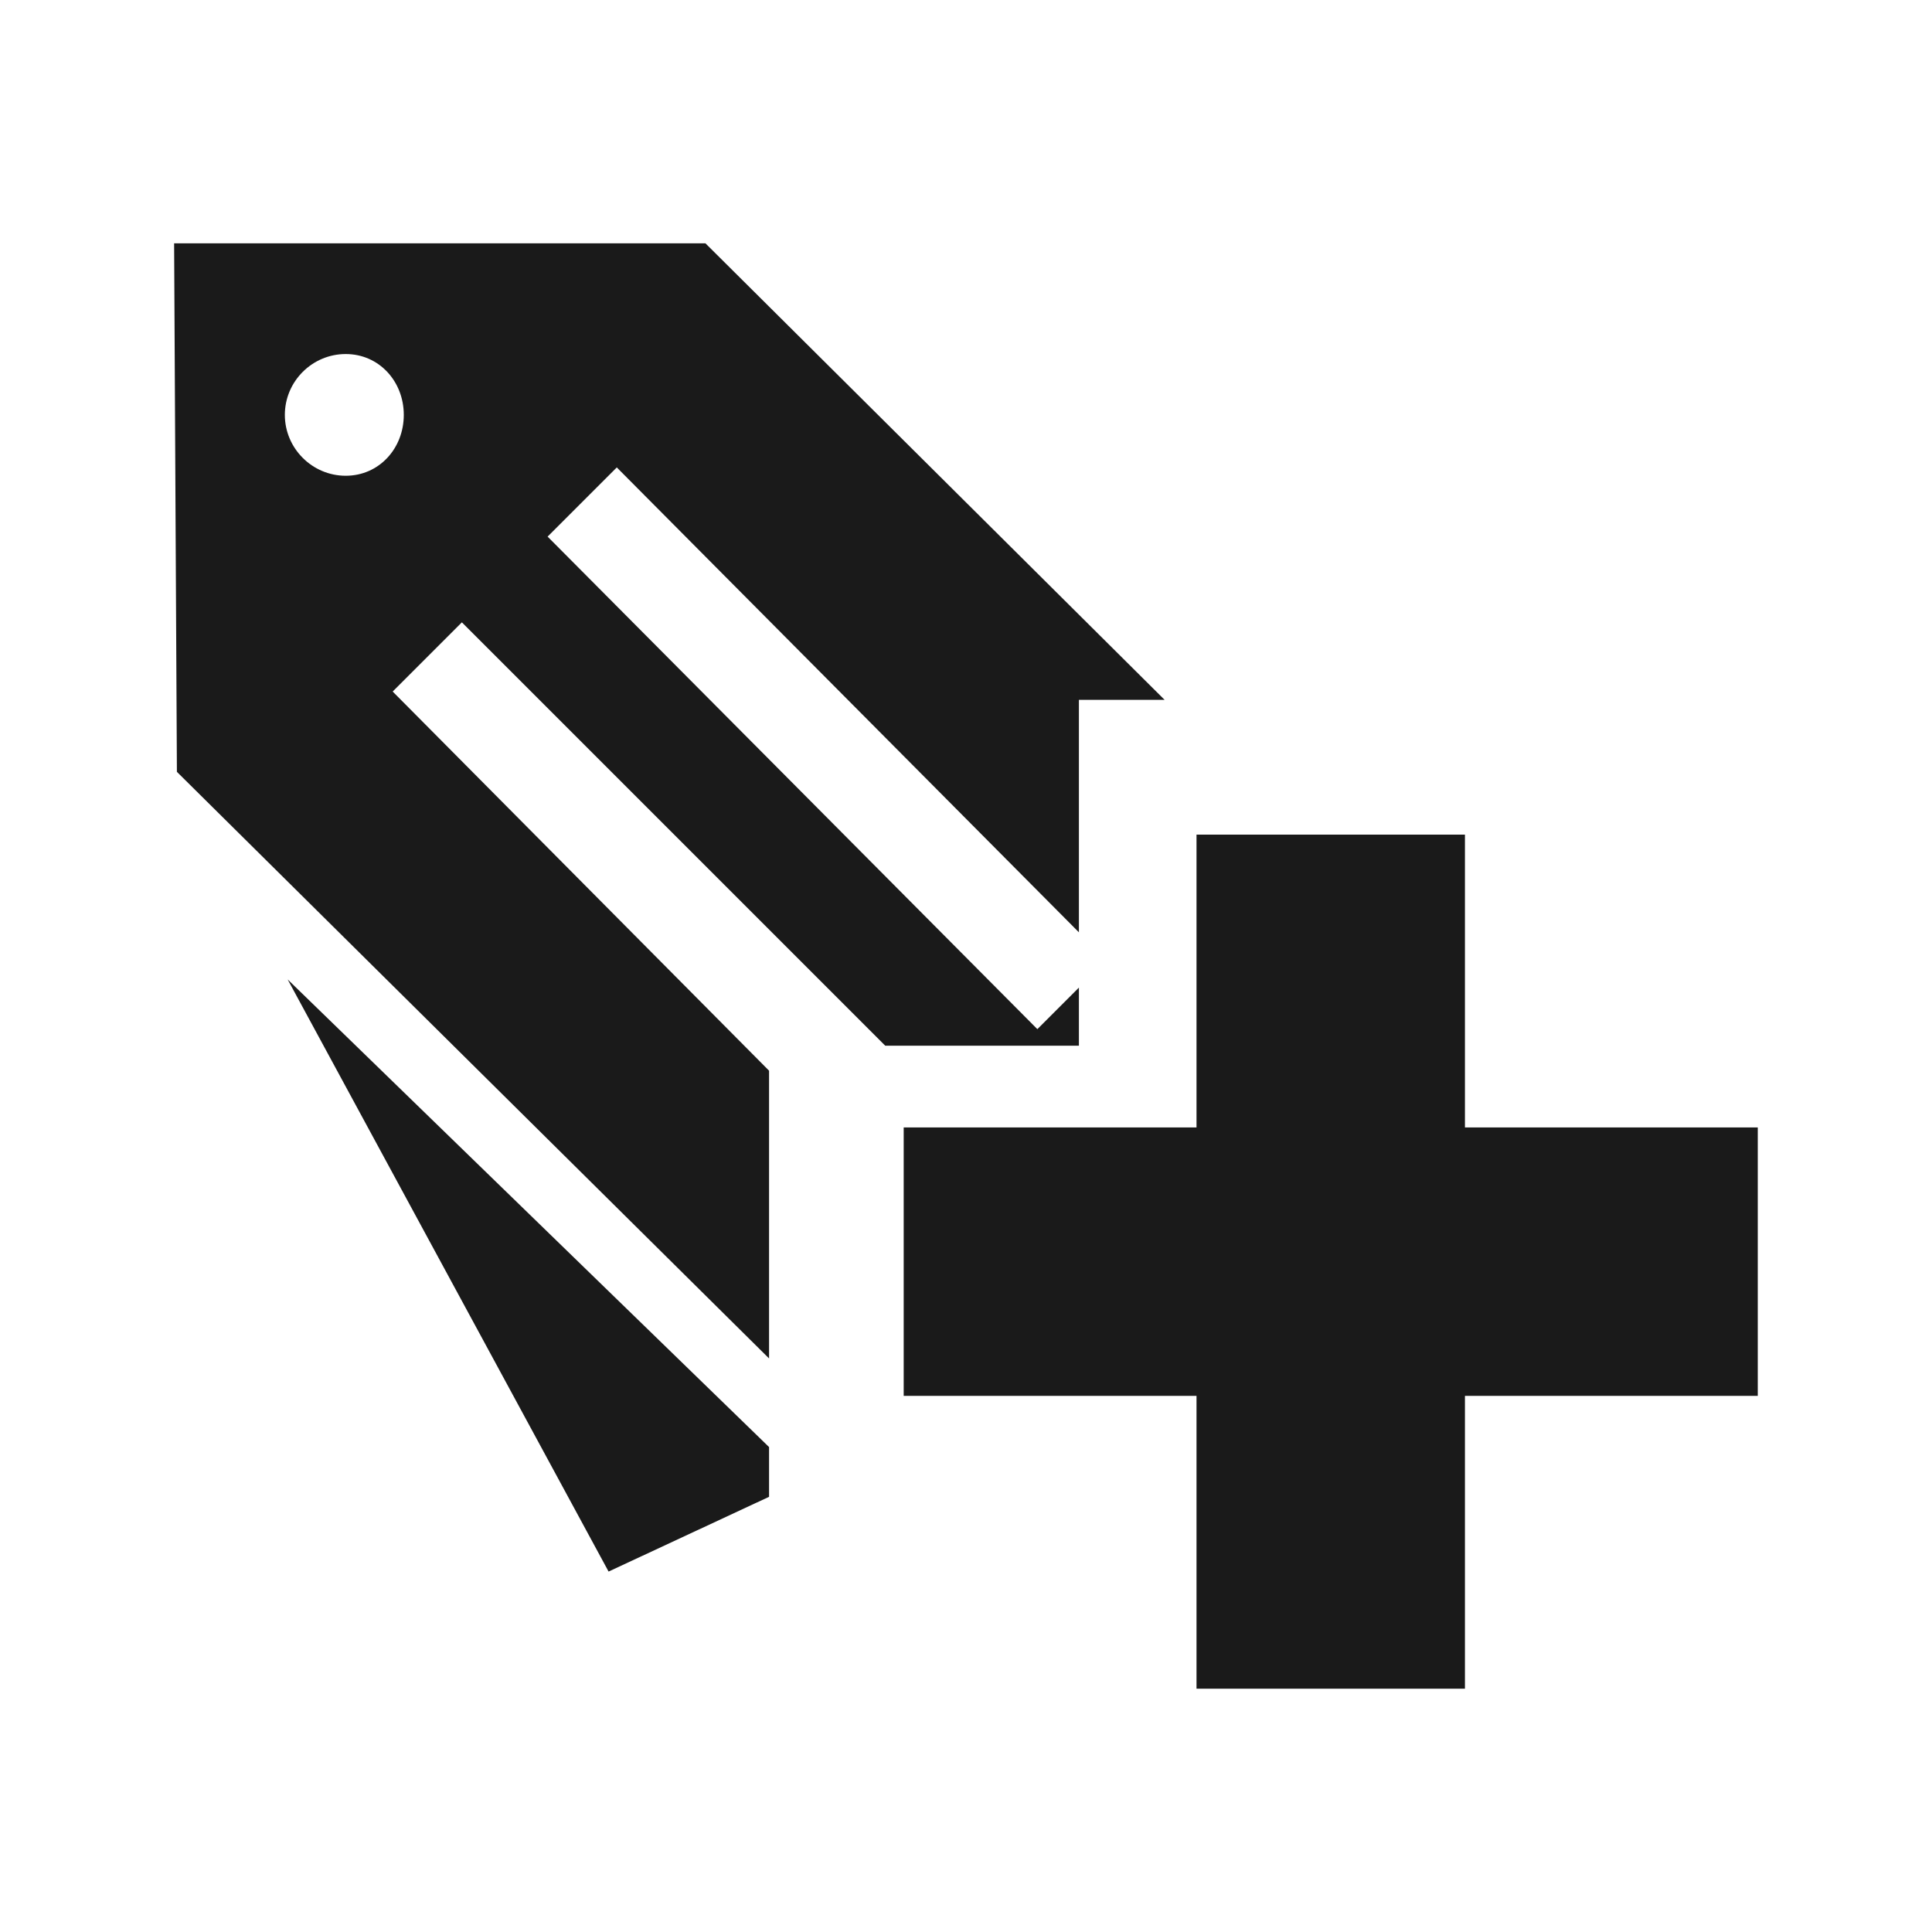 <?xml version="1.0" encoding="UTF-8" standalone="no"?>
<!-- Created with Inkscape (http://www.inkscape.org/) -->

<svg
   xmlns:dc="http://purl.org/dc/elements/1.1/"
   xmlns:cc="http://creativecommons.org/ns#"
   xmlns:rdf="http://www.w3.org/1999/02/22-rdf-syntax-ns#"
   xmlns:svg="http://www.w3.org/2000/svg"
   xmlns="http://www.w3.org/2000/svg"
   xmlns:sodipodi="http://sodipodi.sourceforge.net/DTD/sodipodi-0.dtd"
   xmlns:inkscape="http://www.inkscape.org/namespaces/inkscape"
   width="16px"
   height="16px"
   id="svg3279"
   version="1.1"
   inkscape:version="0.48+devel r12339"
   sodipodi:docname="tag-new.svg">
  <defs
     id="defs3281" />
  <sodipodi:namedview
     id="base"
     pagecolor="#ffffff"
     bordercolor="#666666"
     borderopacity="1.0"
     inkscape:pageopacity="0.0"
     inkscape:pageshadow="2"
     inkscape:zoom="22.197802"
     inkscape:cx="8"
     inkscape:cy="8"
     inkscape:current-layer="layer1"
     showgrid="true"
     inkscape:grid-bbox="true"
     inkscape:document-units="px"
     inkscape:window-width="1366"
     inkscape:window-height="714"
     inkscape:window-x="0"
     inkscape:window-y="30"
     inkscape:window-maximized="1" />
  <g
     id="layer1"
     inkscape:label="Layer 1"
     inkscape:groupmode="layer">
    <path
       inkscape:connector-curvature="0"
       style="fill:#1a1a1a"
       d="m 1.442,2.015 0.023,4.377 4.904,4.858 0,-2.383 -3.117,-3.14 0.573,-0.573 3.506,3.506 1.604,0 0,-0.481 -0.344,0.344 -4.056,-4.079 0.573,-0.573 3.827,3.85 0,-1.925 0.71,0 L 5.842,2.015 1.442,2.015 z m 1.421,0.917 c 0.277,0 0.481,0.227 0.481,0.504 0,0.277 -0.204,0.504 -0.481,0.504 C 2.586,3.94 2.359,3.713 2.359,3.436 2.359,3.158 2.586,2.932 2.863,2.932 z m -0.481,5.179 2.658,4.904 1.329,-0.619 0,-0.412 L 2.382,8.111 Z"
       id="path1084" />
    <path
       inkscape:connector-curvature="0"
       style="fill:#1a1a1a;fill-opacity:1;stroke:none"
       d="m 7.484,9.337 -5.1e-6,2.223 2.425,6e-6 5.9e-6,2.425 2.223,-5e-6 -6e-6,-2.425 2.425,6e-6 4e-6,-2.223 -2.425,-6e-6 -7e-6,-2.425 -2.223,5e-6 5.9e-6,2.425 L 7.484,9.337 Z"
       id="rect1923-0" />
  </g>
</svg>
